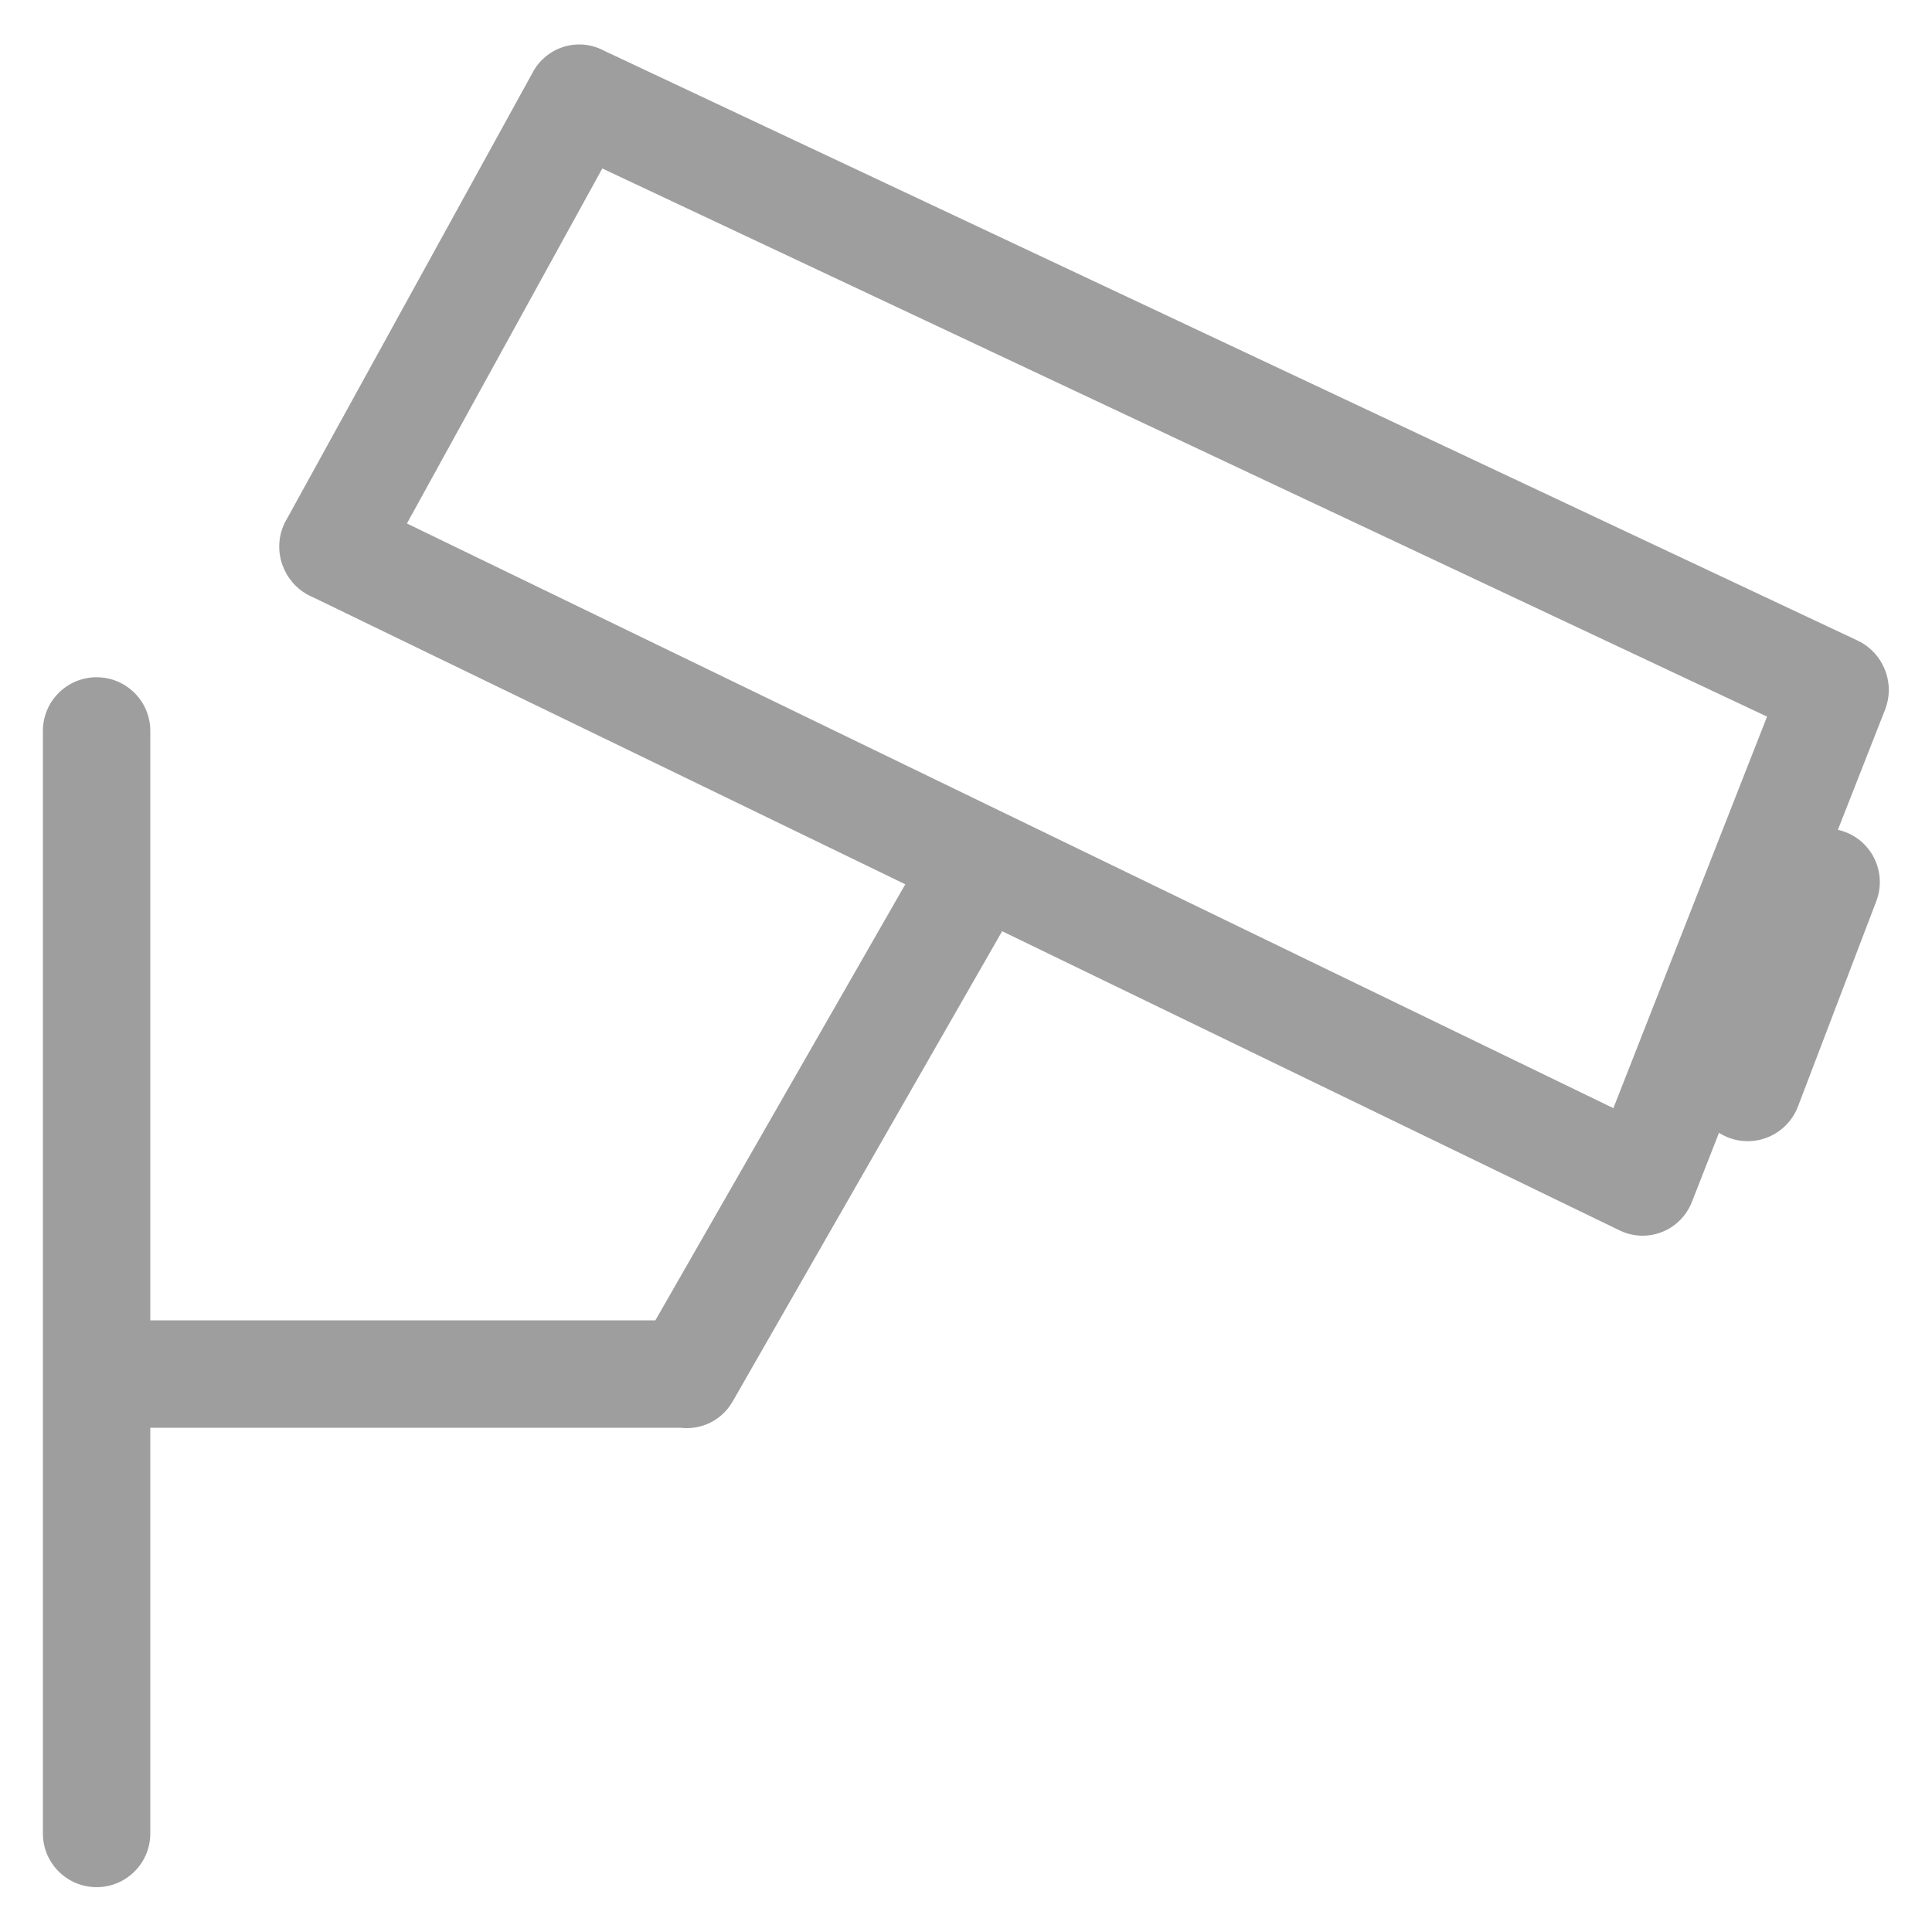 <svg width="24" height="24" viewBox="0 0 24 24" fill="none" xmlns="http://www.w3.org/2000/svg">
<g id="icon/wall-camare">
<path id="Union" fill-rule="evenodd" clip-rule="evenodd" d="M3.81 7.381C3.685 7.309 3.591 7.202 3.533 7.078C3.451 6.903 3.444 6.693 3.532 6.505C3.544 6.48 3.557 6.456 3.571 6.433L6.607 0.919C6.643 0.846 6.69 0.783 6.746 0.731C6.947 0.541 7.253 0.493 7.508 0.632L23.075 7.957C23.102 7.97 23.129 7.985 23.154 8.001C23.419 8.172 23.536 8.513 23.417 8.816L22.831 10.308C22.862 10.315 22.893 10.324 22.923 10.336C23.267 10.466 23.439 10.851 23.308 11.195L22.335 13.745C22.204 14.089 21.819 14.263 21.475 14.133C21.432 14.116 21.392 14.096 21.354 14.072L21.017 14.932C20.983 15.018 20.933 15.093 20.872 15.155C20.68 15.35 20.379 15.411 20.118 15.284L12.449 11.568L9.116 17.384C9.109 17.395 9.103 17.407 9.096 17.418C8.959 17.651 8.702 17.767 8.451 17.736H1.867L1.867 22.777C1.867 23.145 1.568 23.443 1.2 23.443C0.832 23.443 0.533 23.145 0.533 22.777L0.533 9.079C0.533 8.711 0.832 8.413 1.2 8.413C1.568 8.413 1.867 8.711 1.867 9.079L1.867 16.402H8.141L11.246 10.985L3.89 7.42C3.863 7.409 3.836 7.396 3.81 7.381ZM5.055 6.503L7.482 2.093L21.951 8.902L20.042 13.766L5.055 6.503Z" fill="#9E9E9E"/>
</g>
</svg>

